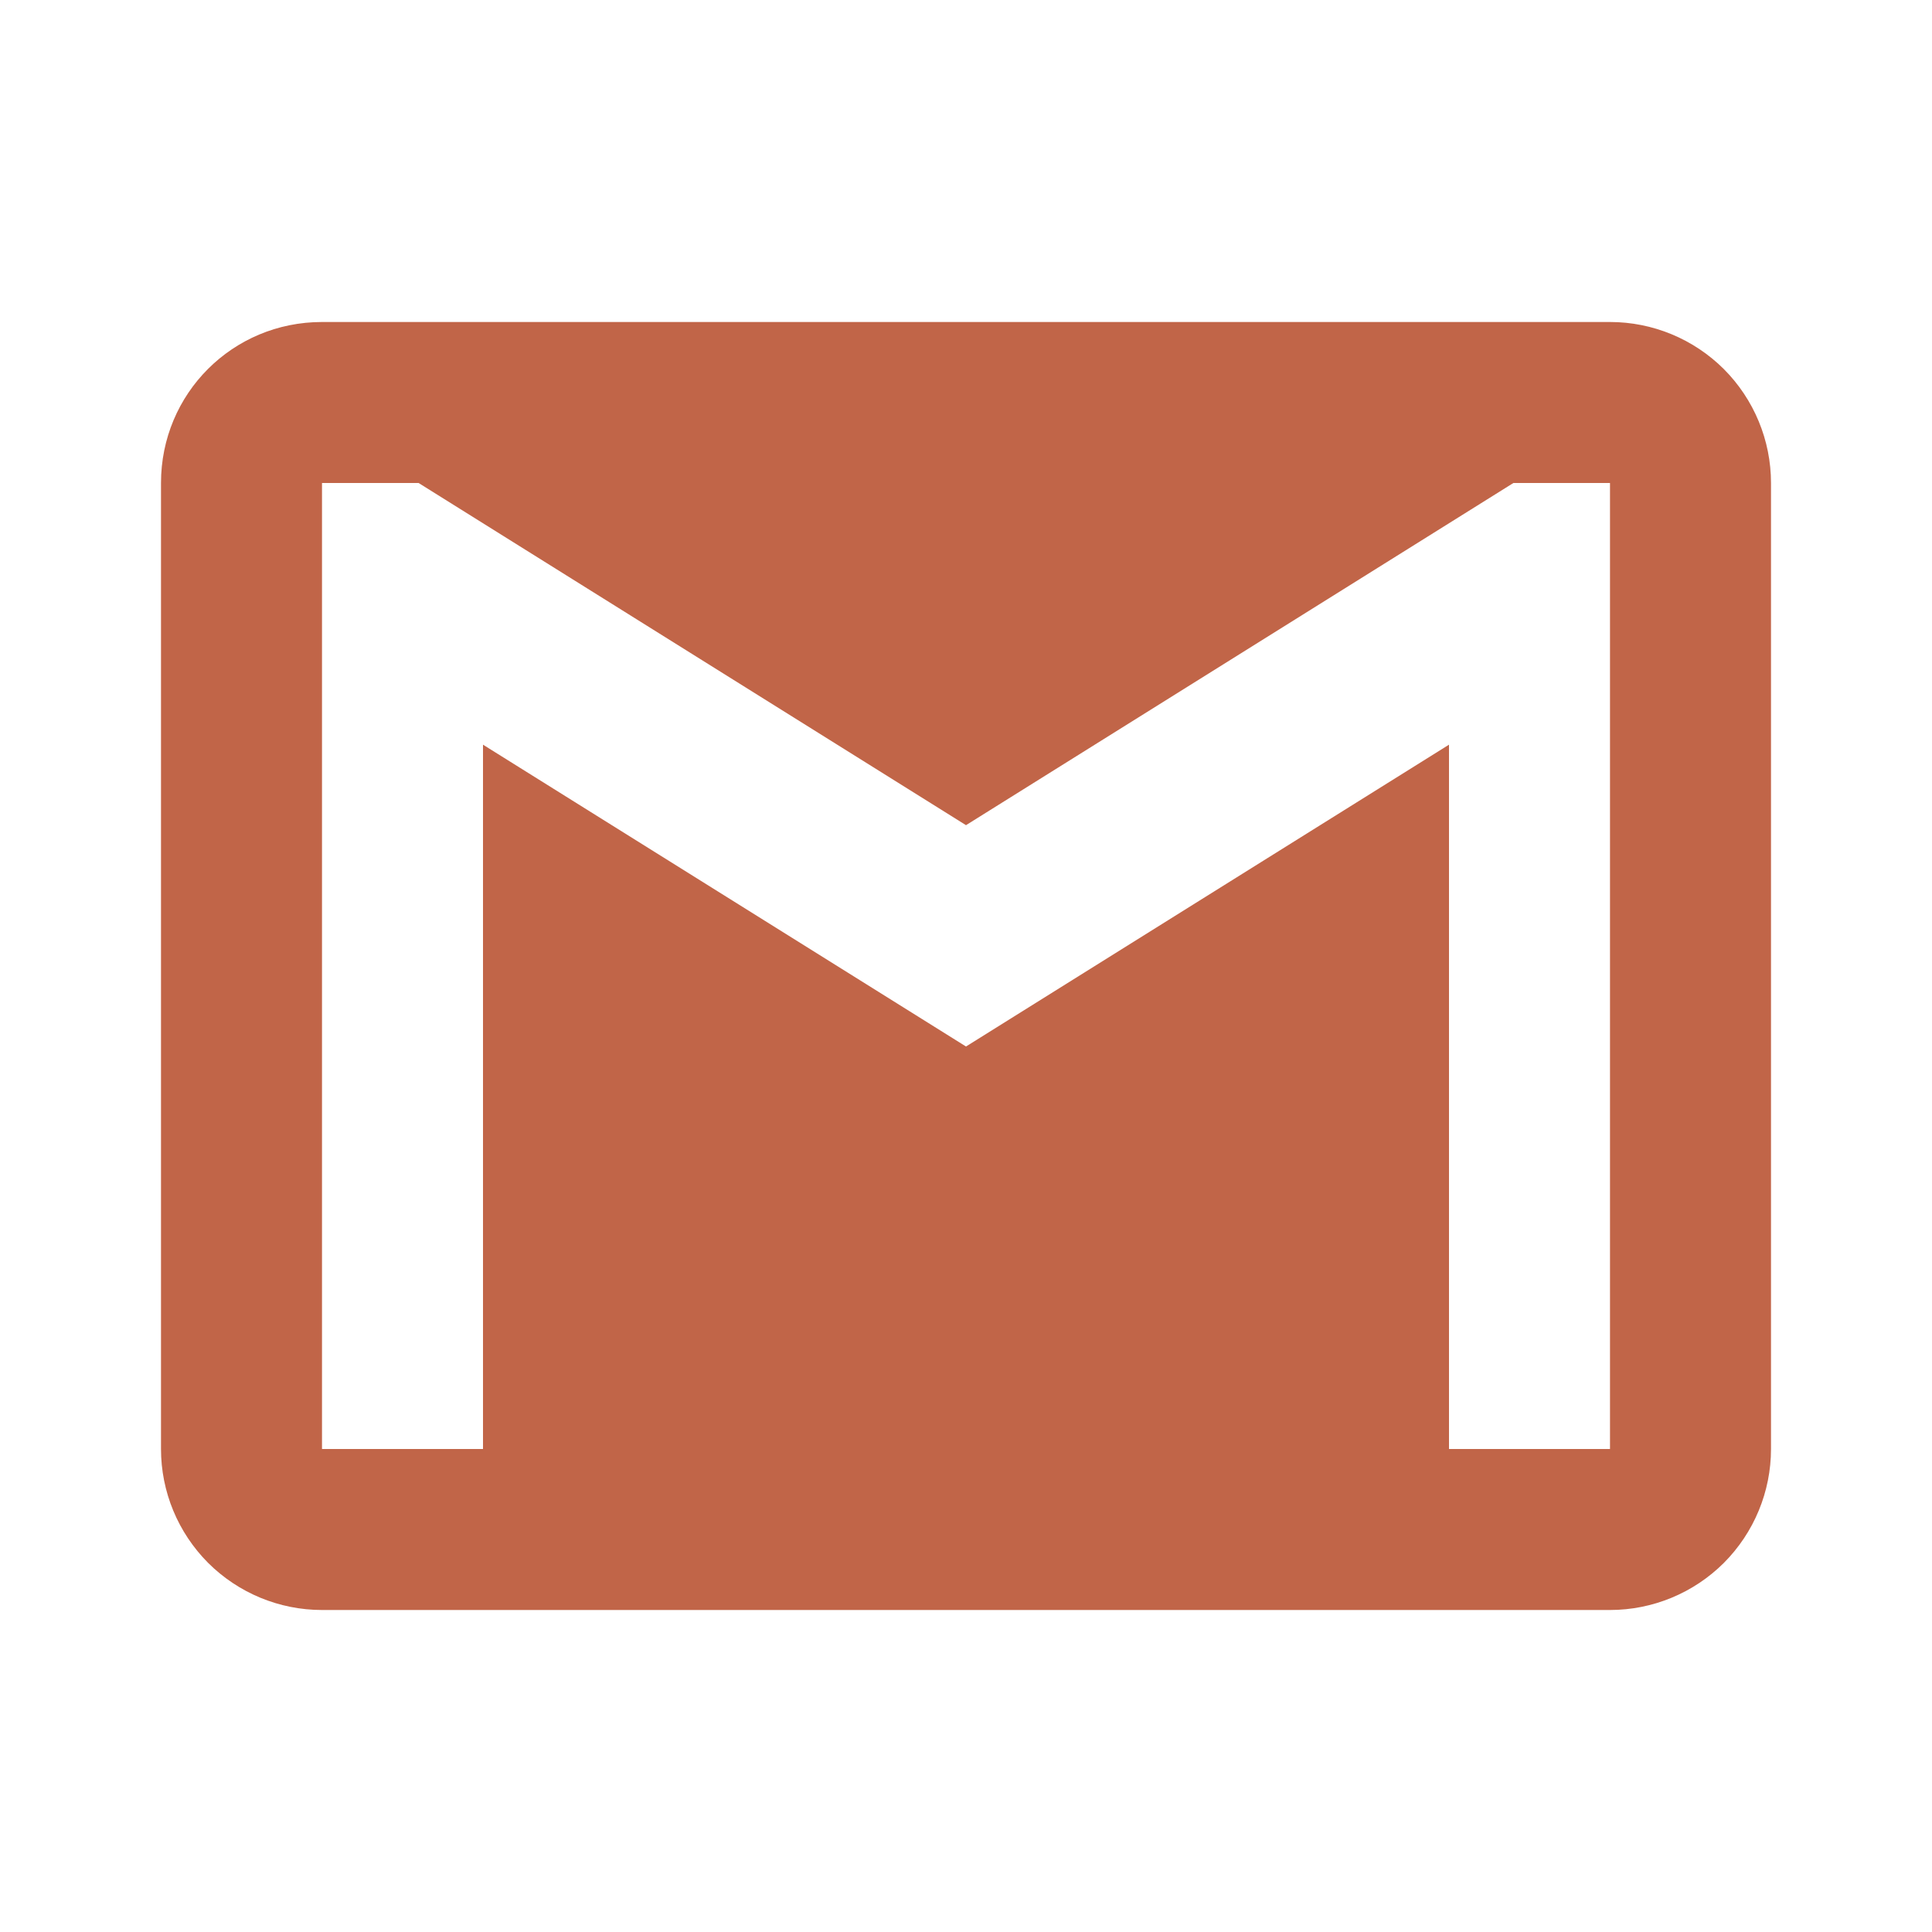 <svg width="18" height="18" viewBox="0 0 18 18" fill="none" xmlns="http://www.w3.org/2000/svg">
            <path d="M15 13.5H13.5V6.938L9 9.75L4.5 6.938V13.5H3V4.5H3.9L9 7.688L14.1 4.5H15V13.5ZM15 3H3C2.167 3 1.5 3.667 1.5 4.5V13.5C1.5 13.898 1.658 14.279 1.939 14.561C2.221 14.842 2.602 15 3 15H15C15.398 15 15.779 14.842 16.061 14.561C16.342 14.279 16.5 13.898 16.5 13.5V4.5C16.5 4.102 16.342 3.721 16.061 3.439C15.779 3.158 15.398 3 15 3Z" fill="#C16548"></path>
</svg>